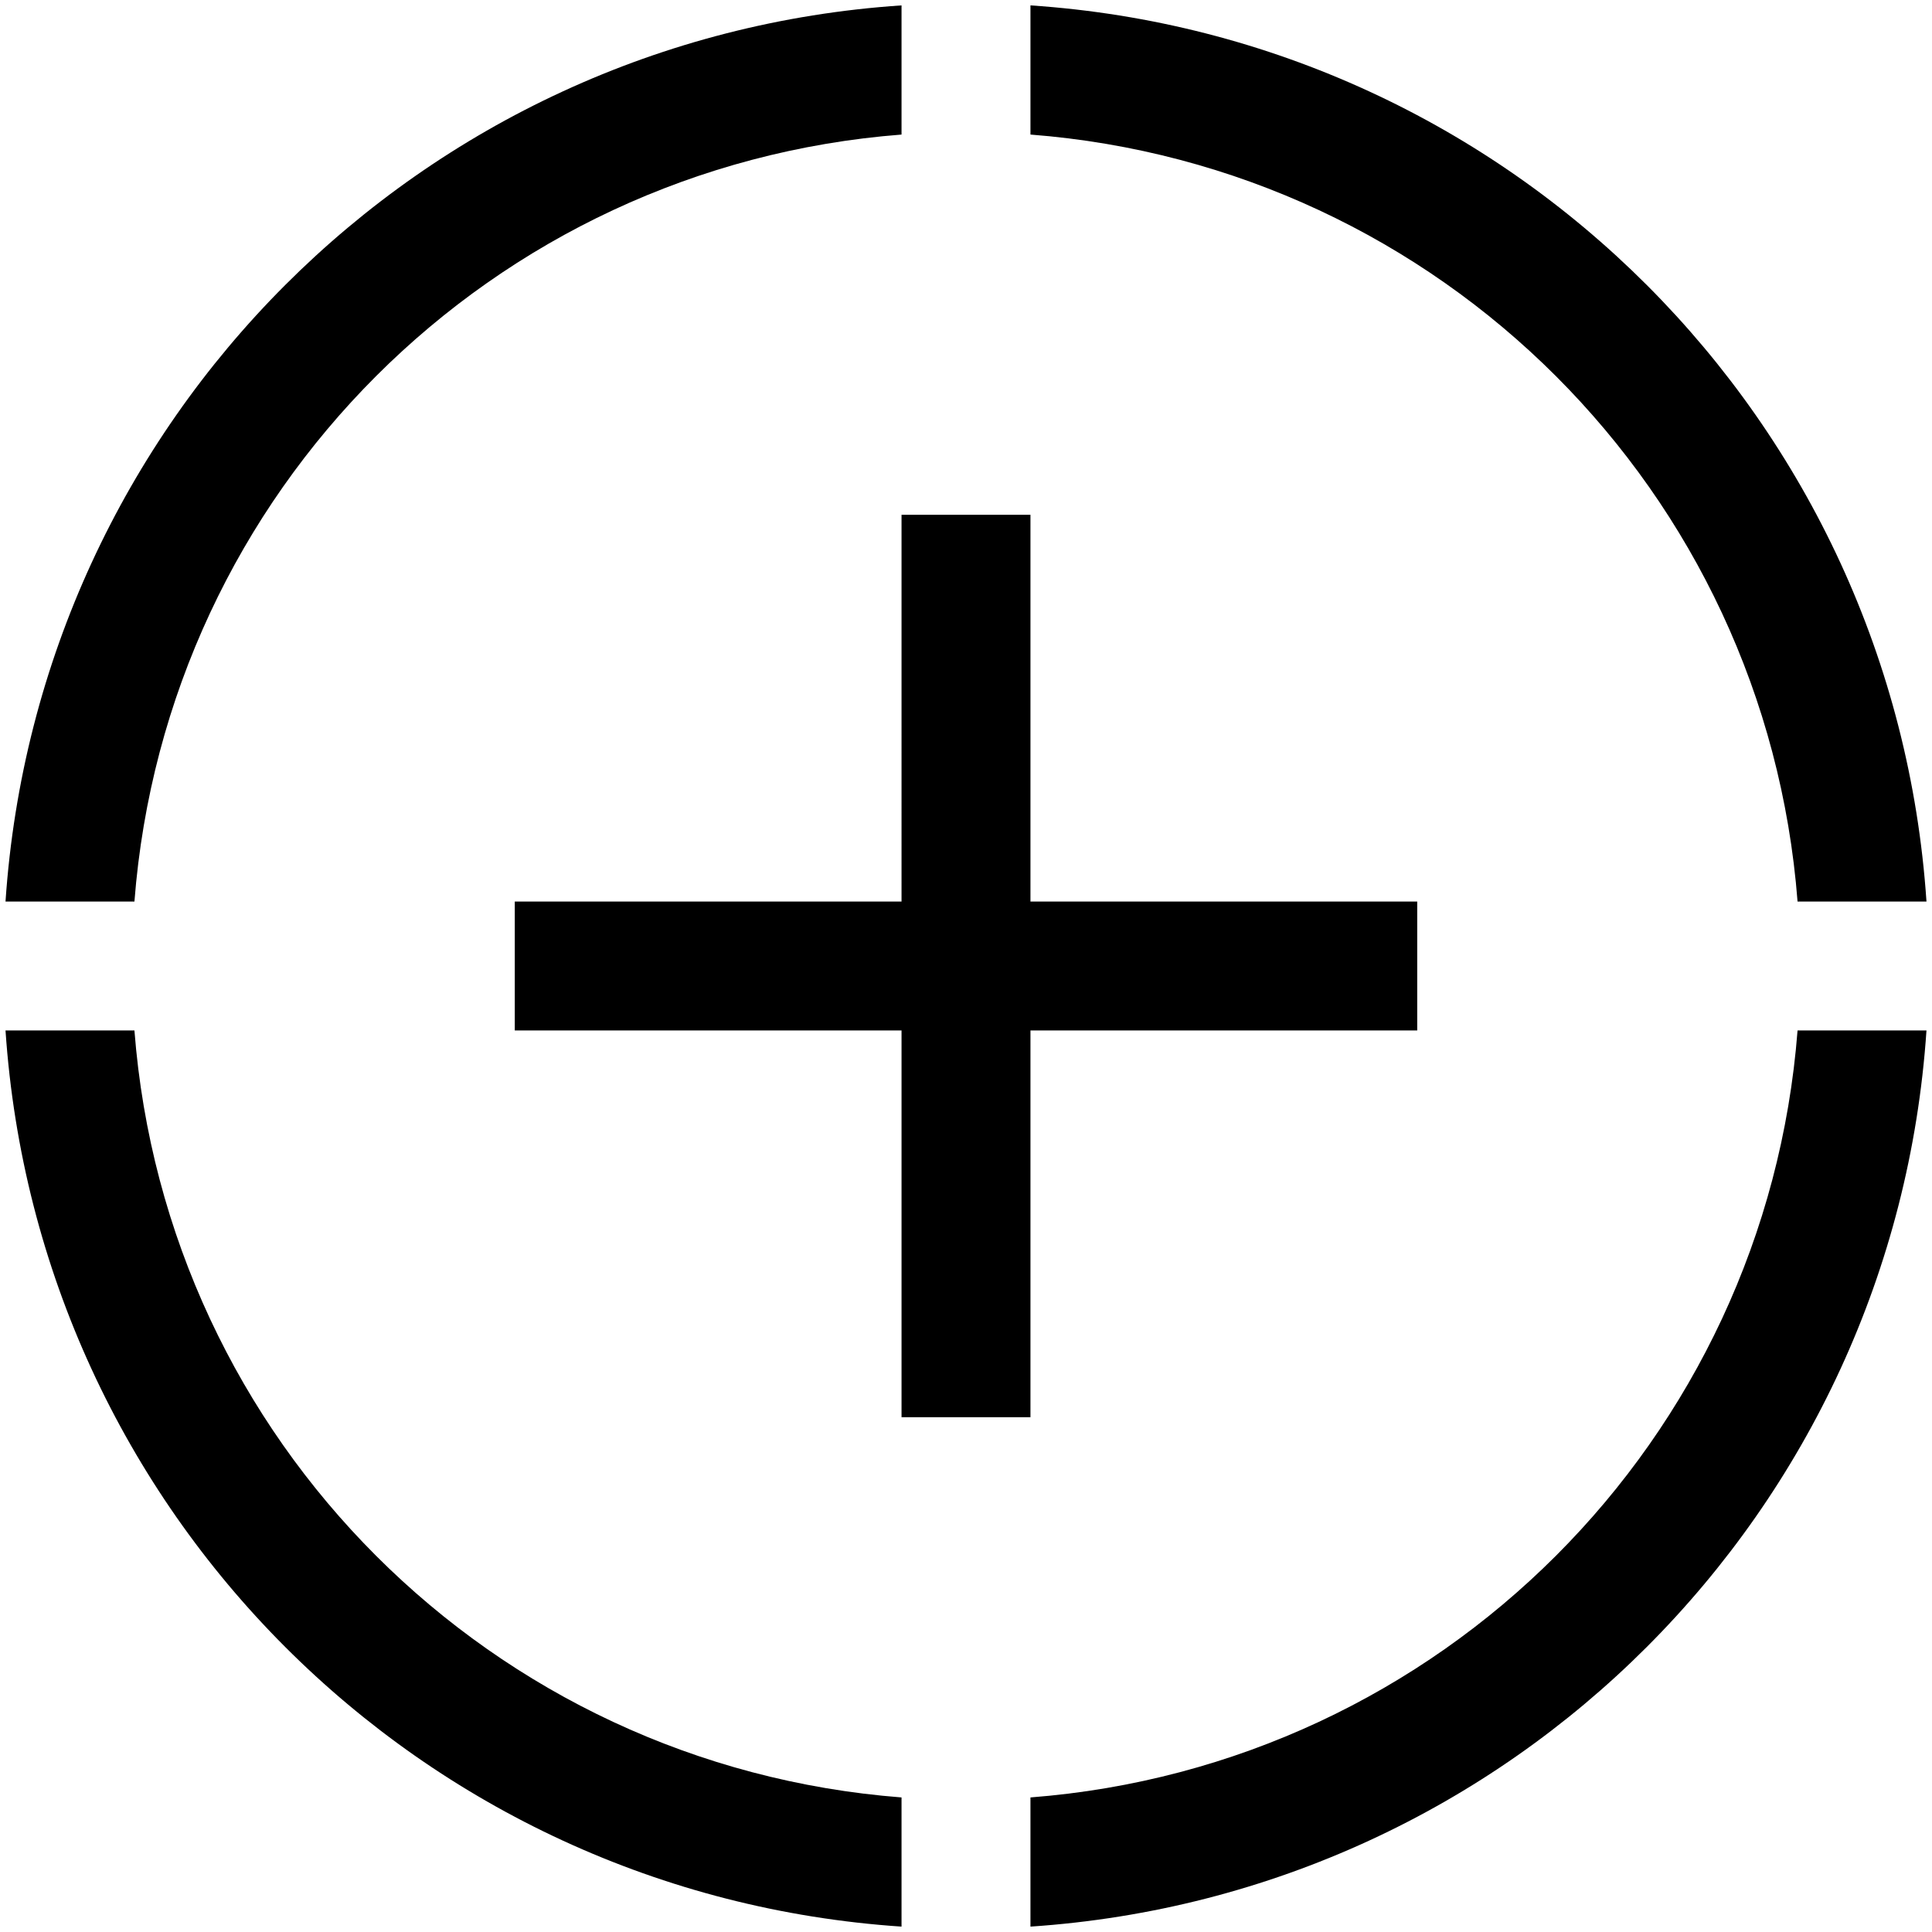 <?xml version="1.0" standalone="no"?><!DOCTYPE svg PUBLIC "-//W3C//DTD SVG 1.1//EN" "http://www.w3.org/Graphics/SVG/1.1/DTD/svg11.dtd"><svg t="1596937063860" class="icon" viewBox="0 0 1024 1024" version="1.1" xmlns="http://www.w3.org/2000/svg" p-id="1693" xmlns:xlink="http://www.w3.org/1999/xlink" width="200" height="200"><defs><style type="text/css"></style></defs><path d="M546.163 71.323 546.163 2.858c255.239 17.084 457.694 219.939 474.91 474.978L952.743 477.836C935.926 260.431 763.567 88.14 546.163 71.323L546.163 71.323zM546.163 272.843 546.163 477.836l204.993 0 0 68.33L546.163 546.166l0 204.989-68.329 0 0-204.989L272.84 546.166 272.84 477.836l204.993 0L477.832 272.843 546.163 272.843 546.163 272.843zM71.252 477.836 2.922 477.836C20.139 222.796 222.593 19.942 477.832 2.858l0 68.465C260.428 88.14 88.068 260.431 71.252 477.836L71.252 477.836zM477.832 952.679l0 68.465c-255.239-17.084-457.694-219.939-474.91-474.978l68.329 0C88.068 763.435 260.428 935.862 477.832 952.679L477.832 952.679zM952.743 546.166l68.329 0c-17.216 255.039-219.671 457.894-474.91 474.978l0-68.465C763.567 935.862 935.926 763.435 952.743 546.166L952.743 546.166z" p-id="1694"></path></svg>
